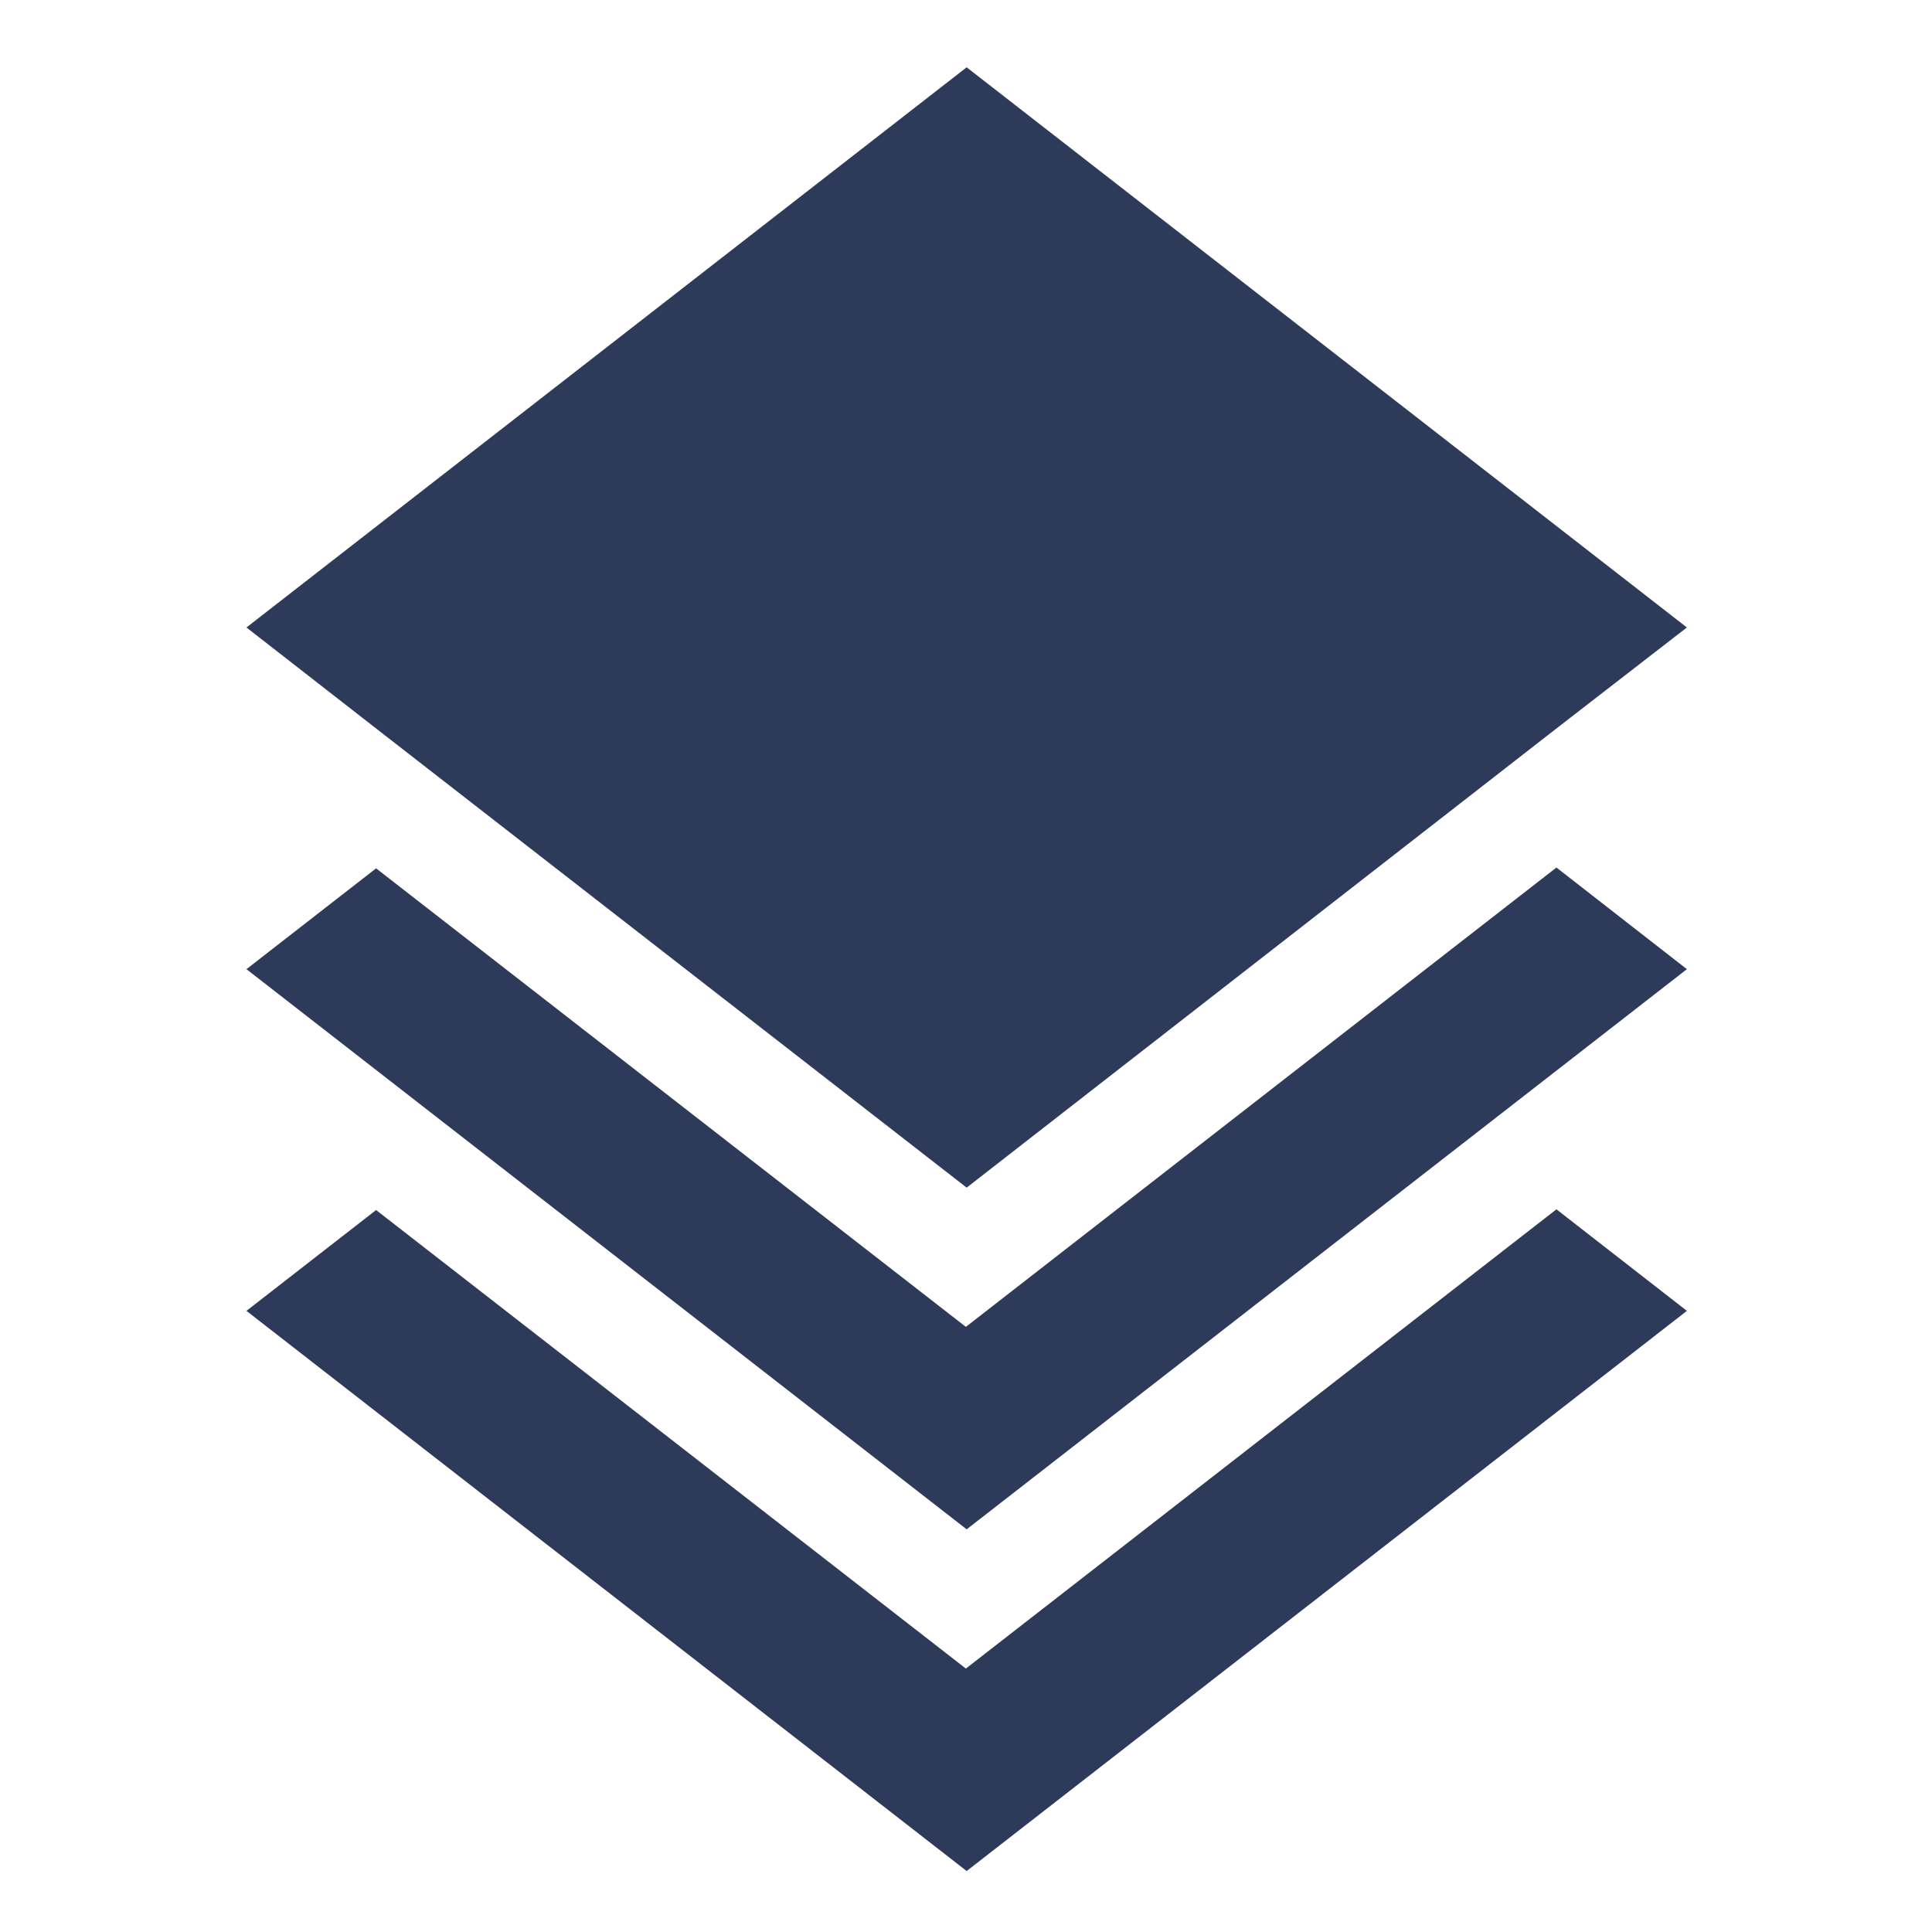 <svg width="117" height="117" viewBox="0 0 117 117" fill="none" xmlns="http://www.w3.org/2000/svg">
<path d="M58.54 113.308L14.925 79.385L22.776 73.279L58.492 101.047L94.256 73.235L102.156 79.385L58.54 113.308ZM58.54 92.615L14.925 58.692L22.776 52.586L58.492 80.354L94.256 52.537L102.156 58.692L58.54 92.615ZM58.54 71.922L22.824 44.153L14.925 37.999L58.54 4.076L102.156 37.999L94.208 44.153L58.54 71.922Z" fill="#2E3A59"/>
</svg>
